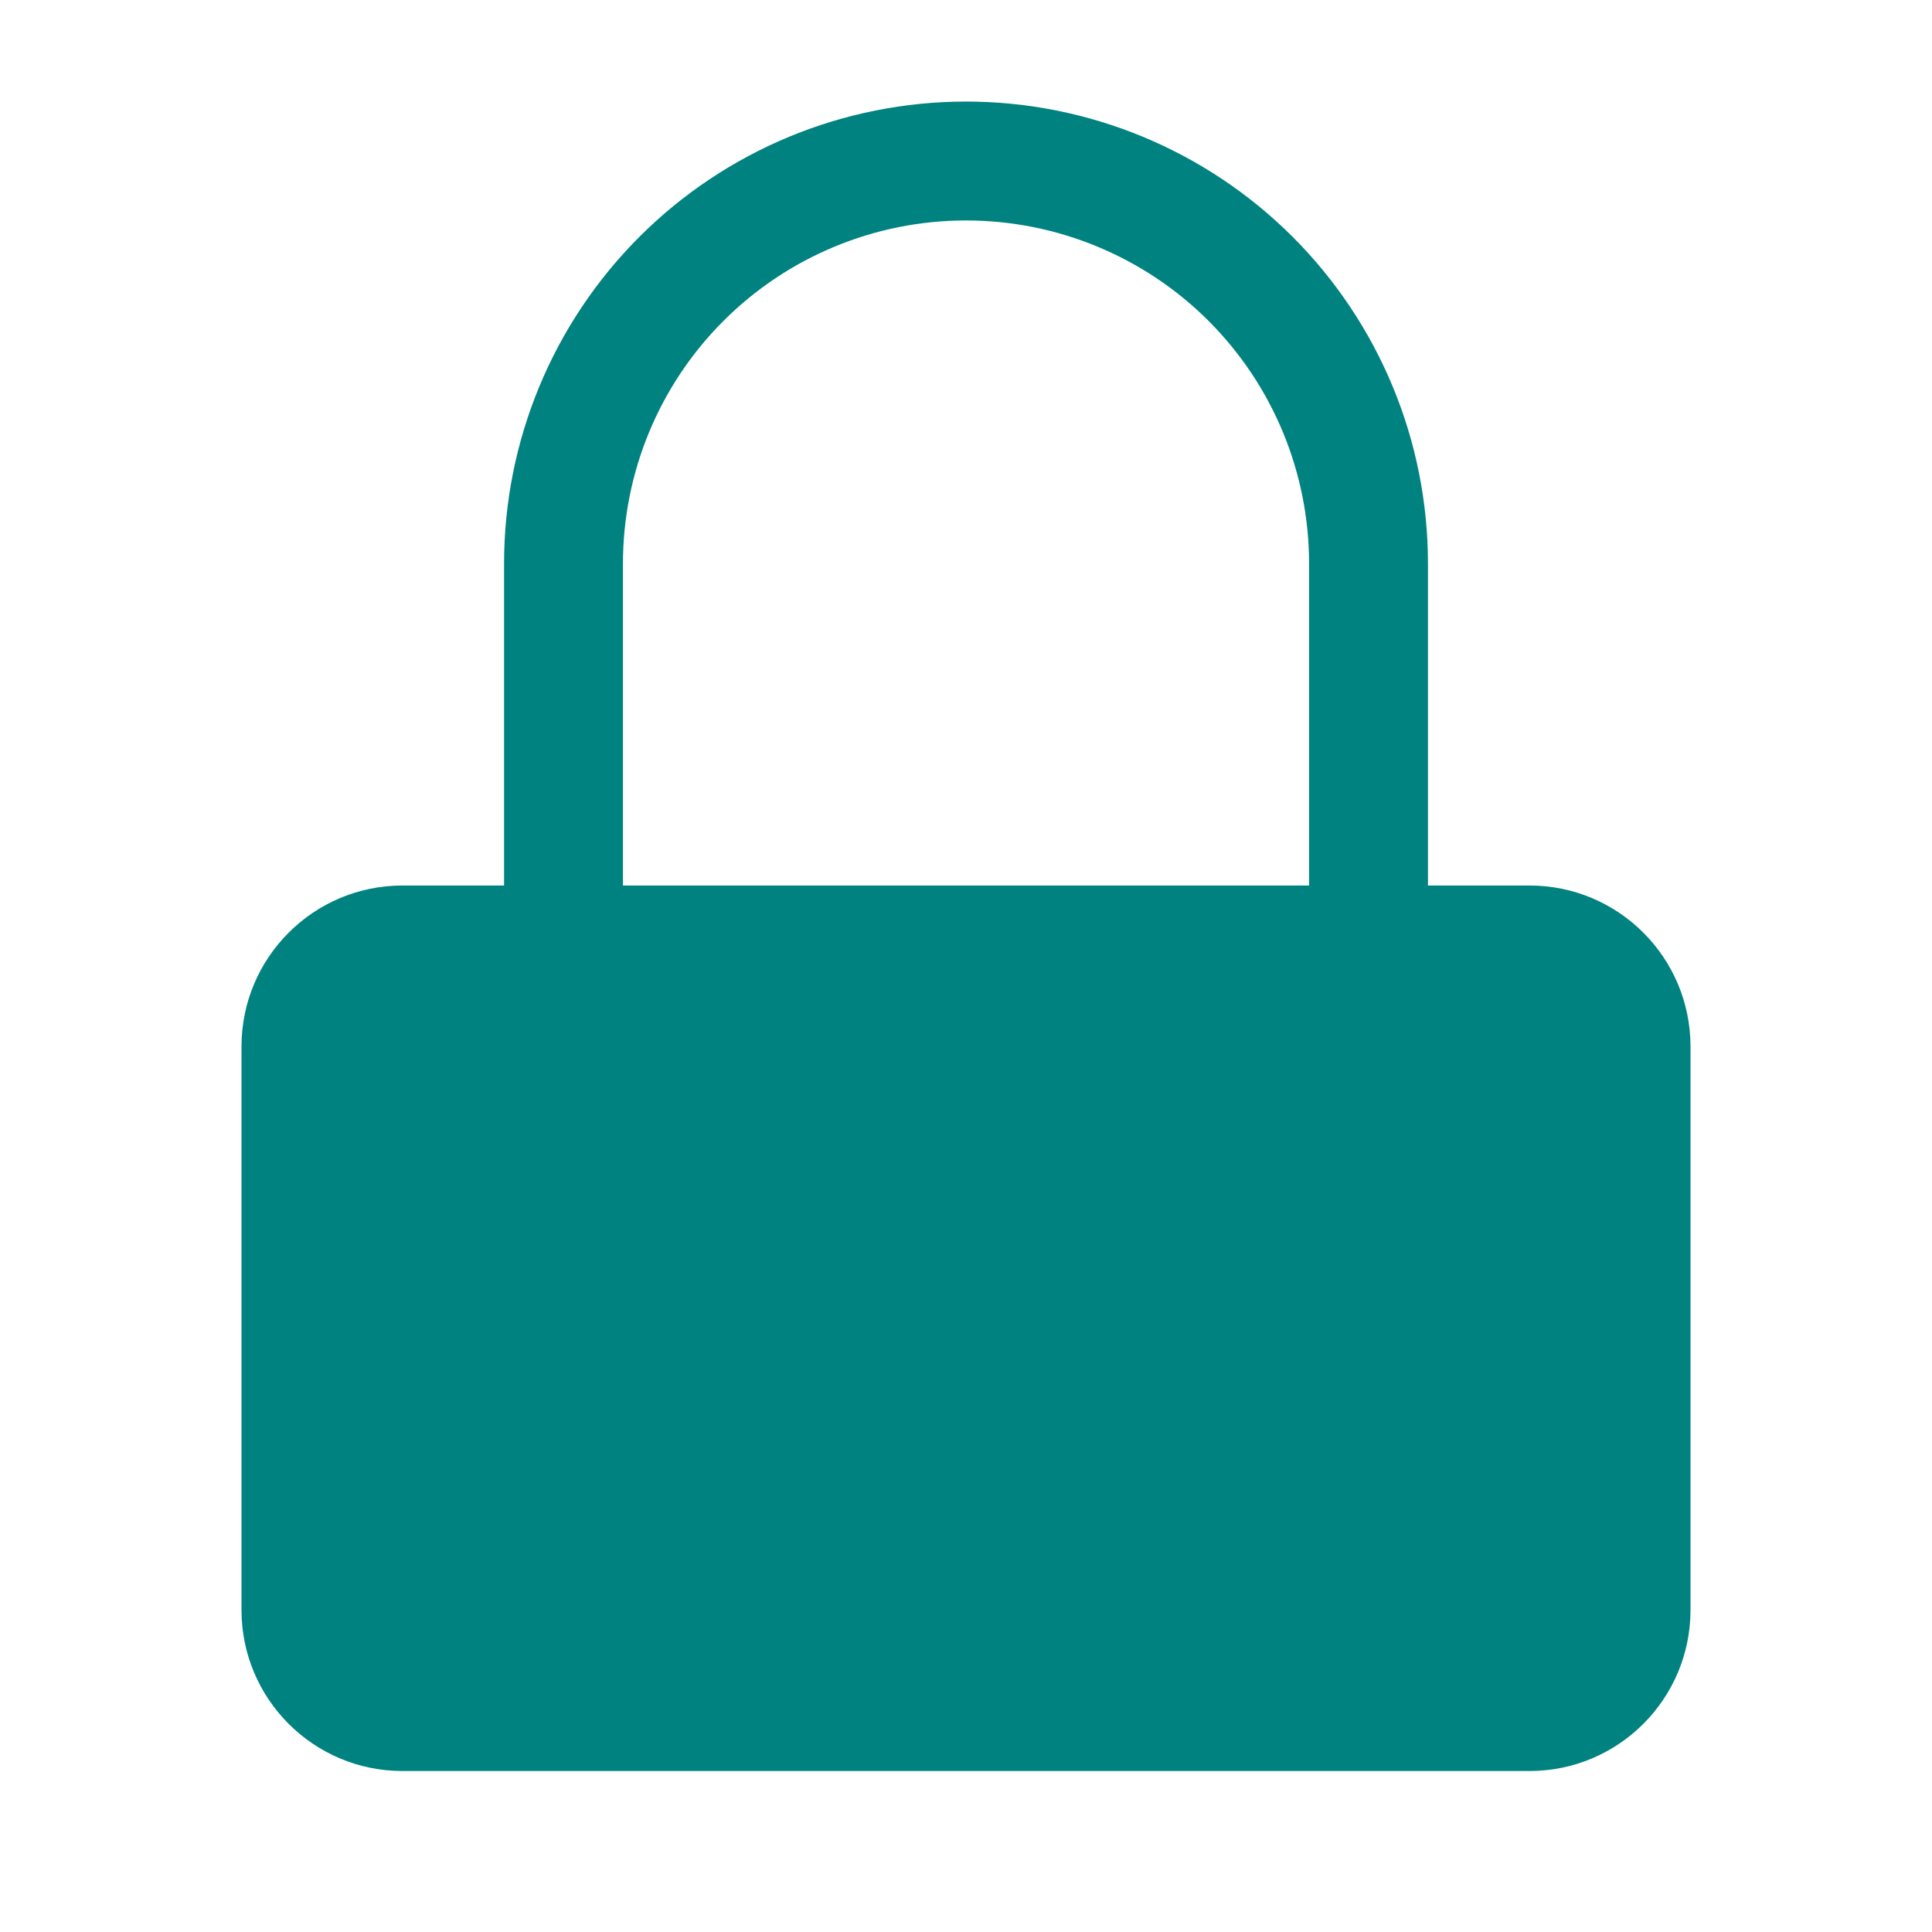 <svg width="65" height="65" viewBox="0 0 65 65" fill="none" xmlns="http://www.w3.org/2000/svg">
<path d="M51.458 29.792H13.542C10.55 29.792 8.125 32.217 8.125 35.209V54.167C8.125 57.158 10.55 59.584 13.542 59.584H51.458C54.45 59.584 56.875 57.158 56.875 54.167V35.209C56.875 32.217 54.45 29.792 51.458 29.792Z" fill="#008280"/>
<path d="M18.959 29.792V18.959C18.959 15.367 20.385 11.923 22.925 9.383C25.464 6.844 28.909 5.417 32.5 5.417C36.092 5.417 39.536 6.844 42.076 9.383C44.615 11.923 46.042 15.367 46.042 18.959V29.792" stroke="#008280" stroke-width="4" stroke-linecap="round" stroke-linejoin="round"/>
</svg>
